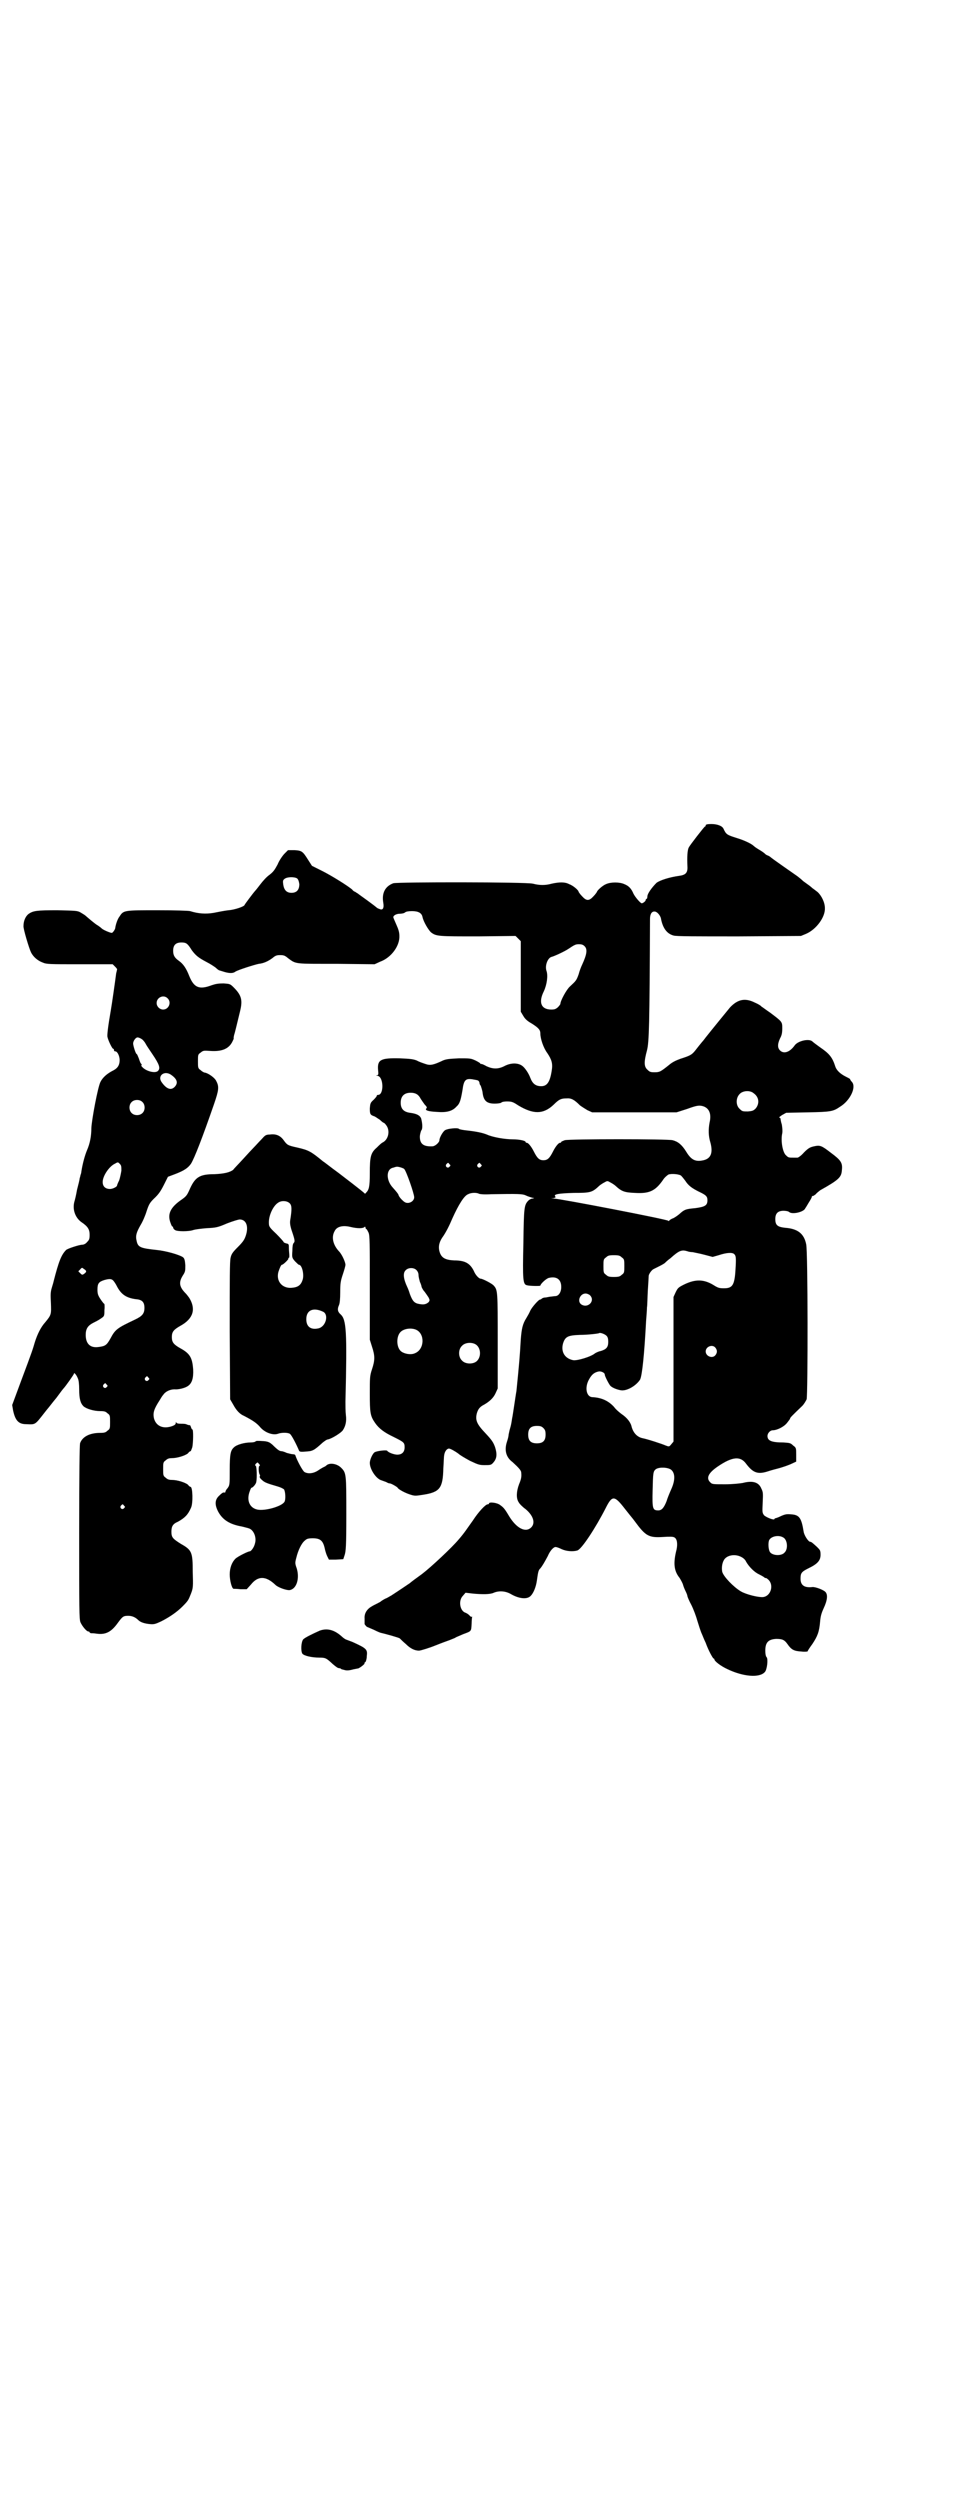 <?xml version="1.0" standalone="no"?>
<!DOCTYPE svg PUBLIC "-//W3C//DTD SVG 20010904//EN"
 "http://www.w3.org/TR/2001/REC-SVG-20010904/DTD/svg10.dtd">
<svg version="1.0" xmlns="http://www.w3.org/2000/svg"
 width="1109pt" height="2870pt" viewBox="0 0 1109 2870"
 preserveAspectRatio="xMidYMid meet">
<g transform="translate(0,2870) scale(0.5,-0.5)"
fill="#000000" stroke="none">
<path d="M1622 3845 c0 -2 -1 -3 -2 -3 -2 -1 -34 -42 -37 -48 -3 -6 -4 -21 -3
-43 1 -15 -4 -20 -19 -22 -22 -3 -44 -10 -52 -16 -11 -11 -21 -25 -21 -31 0
-3 -1 -6 -2 -6 -1 0 -2 -1 -2 -3 0 -2 -6 -7 -9 -7 -3 0 -15 14 -19 22 -5 12
-11 18 -21 22 -11 5 -31 5 -42 0 -8 -3 -21 -15 -21 -18 0 0 -3 -5 -8 -10 -10
-11 -16 -11 -26 0 -5 5 -8 10 -8 10 0 4 -13 15 -22 18 -9 5 -22 5 -40 1 -14
-4 -28 -4 -43 0 -16 4 -310 4 -321 1 -19 -7 -27 -23 -23 -45 2 -12 -1 -18 -9
-14 -3 1 -5 2 -6 3 -1 1 -10 8 -21 16 -11 8 -21 15 -22 16 -1 1 -4 2 -6 4 -3
1 -6 3 -7 5 -10 9 -49 33 -69 43 l-24 12 -9 14 c-12 19 -14 21 -31 22 l-15 0
-8 -8 c-4 -4 -12 -15 -16 -25 -7 -13 -10 -17 -19 -24 -6 -4 -15 -14 -21 -22
-6 -8 -11 -14 -12 -15 -3 -3 -24 -31 -24 -32 0 -3 -22 -11 -37 -12 -9 -1 -24
-4 -34 -6 -18 -3 -35 -2 -54 4 -3 1 -36 2 -75 2 -77 0 -78 0 -87 -14 -5 -6 -9
-19 -10 -26 0 -4 -6 -12 -8 -12 -4 0 -20 7 -23 10 -2 2 -6 5 -9 7 -6 3 -22 17
-29 23 -1 1 -6 4 -11 7 -7 4 -11 4 -53 5 -48 0 -56 -1 -67 -9 -6 -5 -11 -15
-11 -27 -1 -6 13 -52 17 -60 5 -11 16 -20 27 -24 9 -4 15 -4 86 -4 l75 0 6 -6
c3 -3 5 -6 4 -6 0 -1 -1 -5 -2 -9 -2 -16 -10 -72 -12 -83 -7 -40 -9 -59 -8
-63 2 -9 11 -27 13 -27 1 0 2 -1 2 -3 0 -2 1 -3 3 -3 5 0 10 -11 10 -20 0 -12
-5 -19 -15 -24 -14 -7 -24 -16 -29 -26 -6 -11 -20 -86 -21 -106 0 -18 -3 -35
-10 -51 -5 -12 -10 -30 -13 -49 0 -2 -1 -6 -2 -8 0 -1 -1 -5 -2 -8 0 -3 -3
-14 -6 -26 -2 -12 -5 -24 -6 -27 -5 -18 2 -37 16 -47 15 -10 19 -17 19 -29 0
-10 -1 -12 -6 -17 -3 -4 -8 -6 -11 -6 -7 0 -34 -9 -37 -12 -11 -11 -17 -26
-29 -73 0 -1 -2 -7 -4 -14 -3 -10 -3 -16 -2 -35 1 -26 1 -27 -13 -44 -10 -11
-18 -27 -24 -46 -5 -17 -5 -18 -32 -90 l-20 -54 2 -12 c5 -24 13 -32 30 -32
22 -1 20 -2 42 26 4 5 7 9 8 10 1 1 4 5 8 10 4 5 7 9 8 10 1 1 5 6 10 13 5 7
9 12 10 13 4 4 24 32 24 34 0 4 6 -3 9 -11 2 -4 3 -14 3 -25 0 -22 3 -32 10
-39 7 -6 24 -11 38 -11 10 0 13 -1 17 -5 6 -4 6 -6 6 -20 0 -14 0 -16 -6 -20
-4 -4 -7 -5 -17 -5 -24 0 -41 -9 -46 -24 -1 -5 -2 -63 -2 -205 0 -177 0 -199
3 -206 4 -9 14 -21 18 -21 2 0 3 -1 3 -2 0 -1 1 -1 3 -2 1 0 7 0 13 -1 21 -3
34 4 49 25 11 15 13 16 24 16 8 0 16 -3 23 -10 5 -5 15 -8 26 -9 10 -1 13 0
26 6 20 10 37 22 49 34 14 14 14 15 20 30 5 13 5 16 4 50 0 45 -2 50 -27 64
-19 12 -22 15 -22 28 0 12 3 18 15 23 16 9 23 16 30 32 5 10 4 48 -1 48 -1 0
-4 2 -6 5 -6 5 -24 11 -37 11 -6 0 -10 1 -14 5 -6 4 -6 6 -6 20 0 14 0 16 6
20 4 4 8 5 14 5 13 0 31 6 37 11 2 3 5 5 6 5 1 0 2 4 4 9 2 9 3 41 0 41 -1 0
-2 2 -3 5 -1 3 -2 5 -3 5 0 -1 -3 0 -6 1 -3 2 -9 2 -15 2 -6 0 -9 1 -10 3 0 2
-1 1 -1 -1 0 -3 -2 -5 -7 -7 -21 -8 -38 -1 -43 17 -3 13 0 22 13 42 2 3 5 9 8
12 5 8 16 13 26 13 9 -1 24 3 30 7 10 6 14 18 13 39 -2 26 -7 36 -29 48 -16 9
-20 14 -20 26 0 12 4 17 20 26 29 16 36 38 20 64 -3 4 -6 8 -7 9 -1 1 -5 5 -8
9 -8 11 -8 20 0 33 6 9 6 11 6 24 -1 12 -2 15 -5 18 -8 6 -40 15 -61 17 -37 4
-43 6 -46 21 -3 12 0 20 9 36 5 8 11 22 14 32 5 15 7 19 16 28 13 12 17 19 26
37 l7 14 16 6 c21 8 30 14 37 24 8 13 26 59 53 137 11 32 12 40 5 53 -3 7 -17
17 -25 19 -3 0 -8 3 -11 6 -6 4 -6 6 -6 20 0 15 0 16 6 20 6 5 7 5 22 4 27 -2
43 5 51 21 2 4 4 8 3 8 0 0 0 3 1 7 2 6 6 23 14 56 6 25 3 36 -15 54 -8 8 -9
8 -23 9 -12 0 -18 -1 -27 -4 -29 -11 -41 -6 -52 21 -7 18 -14 28 -24 35 -10 7
-13 13 -13 23 0 13 6 19 19 19 11 0 14 -2 24 -18 9 -12 15 -17 34 -27 8 -4 17
-10 21 -13 3 -3 7 -6 8 -6 3 -1 3 -1 13 -4 11 -3 19 -3 24 1 6 4 44 16 54 18
10 1 20 5 31 13 7 6 10 7 18 7 8 0 11 -1 18 -7 19 -14 14 -13 111 -13 l88 -1
13 6 c25 9 45 36 44 59 0 8 -2 15 -7 26 -4 9 -7 16 -7 17 0 4 7 8 15 8 4 0 10
1 12 3 2 2 8 3 16 3 14 0 22 -4 24 -13 2 -11 14 -31 20 -36 12 -9 17 -9 108
-9 l86 1 6 -6 6 -6 0 -81 0 -81 6 -10 c4 -7 10 -12 19 -17 16 -10 20 -15 20
-23 0 -12 7 -33 16 -45 10 -15 13 -24 10 -41 -4 -26 -11 -35 -24 -35 -13 0
-20 6 -25 19 -4 11 -13 24 -19 28 -10 7 -26 7 -41 -1 -14 -7 -26 -7 -41 0 -5
3 -10 5 -11 5 -2 0 -3 0 -3 1 0 1 -5 4 -11 7 -11 5 -12 5 -38 5 -23 -1 -30 -2
-37 -5 -21 -10 -29 -12 -40 -8 -6 2 -15 5 -20 8 -8 3 -14 4 -39 5 -44 1 -52
-3 -50 -27 1 -9 1 -11 -2 -12 -3 0 -3 -1 0 -1 15 -1 16 -44 2 -44 -2 0 -3 -1
-3 -1 1 -1 -2 -5 -7 -10 -8 -7 -8 -9 -9 -20 0 -13 1 -15 10 -18 3 -1 8 -5 13
-8 4 -4 8 -7 9 -7 1 0 4 -3 6 -6 9 -12 5 -32 -8 -39 -3 -1 -9 -7 -14 -12 -14
-12 -16 -21 -16 -59 0 -32 -2 -38 -9 -45 -1 -2 -3 -2 -3 -1 -1 1 -5 5 -60 47
-18 13 -34 26 -35 26 -28 23 -33 26 -59 32 -23 5 -24 6 -32 17 -8 11 -18 15
-32 13 -9 0 -11 -2 -19 -11 -6 -6 -13 -14 -17 -18 -4 -4 -16 -17 -26 -28 -10
-11 -21 -22 -22 -24 -8 -6 -21 -9 -43 -10 -35 0 -45 -7 -58 -37 -5 -11 -7 -14
-17 -21 -25 -17 -33 -32 -27 -51 2 -6 4 -11 5 -11 1 0 2 -1 2 -3 0 -1 2 -4 4
-5 4 -4 33 -4 43 0 3 1 17 3 30 4 22 1 26 2 47 11 13 5 26 9 29 9 15 0 21 -16
14 -37 -3 -9 -6 -14 -18 -26 -12 -12 -15 -16 -17 -25 -2 -9 -2 -47 -2 -168 l1
-157 7 -12 c7 -13 15 -22 25 -26 19 -10 29 -16 38 -27 11 -12 29 -18 40 -14 8
3 22 3 27 0 4 -2 16 -26 21 -38 1 -3 3 -4 14 -3 18 1 20 2 41 21 4 3 9 7 12 7
9 2 30 15 34 21 6 9 9 20 7 35 -1 8 -1 22 -1 31 4 163 2 188 -11 200 -7 6 -8
12 -4 21 2 4 3 15 3 30 0 21 1 26 6 41 3 9 6 19 6 22 0 6 -8 24 -15 31 -13 14
-18 32 -10 46 5 11 19 14 36 10 16 -4 30 -4 33 0 1 1 2 0 2 -1 0 -2 1 -4 2 -4
1 0 3 -4 5 -8 3 -7 3 -22 3 -127 l0 -119 5 -16 c7 -21 7 -31 0 -52 -5 -15 -5
-19 -5 -56 0 -44 1 -51 12 -67 9 -13 21 -22 42 -32 24 -12 26 -13 26 -24 0
-11 -6 -17 -17 -17 -7 0 -21 5 -23 9 -2 2 -21 0 -28 -3 -5 -2 -12 -17 -12 -25
0 -15 15 -37 27 -40 3 -1 8 -3 11 -4 3 -2 6 -3 8 -3 3 0 17 -8 18 -10 1 -3 15
-11 27 -15 12 -4 13 -4 32 -1 38 6 45 15 46 61 1 12 1 26 2 30 1 8 6 15 11 15
3 0 14 -6 22 -12 3 -3 15 -10 26 -16 19 -9 22 -10 34 -10 13 0 15 0 20 6 8 9
9 19 4 35 -4 11 -7 16 -22 32 -20 21 -24 30 -20 46 3 10 7 15 17 20 12 7 21
15 26 26 l5 11 0 109 c0 113 0 117 -9 127 -4 5 -26 16 -30 16 -4 0 -12 8 -16
18 -9 18 -21 24 -45 24 -21 1 -30 6 -34 21 -3 12 0 23 9 35 6 9 13 22 21 41
14 31 27 52 36 55 7 4 20 4 25 1 3 -1 12 -2 28 -1 62 1 72 1 80 -3 4 -2 11 -4
14 -5 6 -1 6 -1 1 -2 -3 0 -7 -2 -10 -5 -9 -10 -10 -14 -11 -97 -2 -85 -1 -95
8 -97 7 -2 31 -2 31 -1 0 4 14 17 20 18 18 4 28 -4 28 -21 0 -12 -6 -21 -14
-21 -3 0 -7 -1 -9 -1 -2 0 -7 -1 -12 -2 -4 0 -8 -1 -10 -3 -1 -1 -3 -2 -4 -2
-3 0 -18 -17 -22 -25 -2 -5 -6 -12 -9 -17 -9 -14 -11 -25 -13 -49 -2 -37 -4
-60 -10 -119 -1 -5 -3 -19 -5 -32 -2 -13 -4 -27 -5 -31 -2 -14 -3 -17 -5 -24
-1 -3 -2 -9 -3 -13 0 -4 -2 -11 -4 -17 -6 -19 -2 -35 13 -46 13 -12 20 -19 20
-24 1 -10 0 -15 -5 -27 -6 -16 -7 -32 -1 -41 2 -4 9 -11 16 -16 18 -15 23 -32
13 -42 -13 -13 -34 -2 -51 26 -10 17 -13 20 -20 25 -7 6 -26 8 -26 4 0 -1 -1
-2 -3 -2 -5 0 -21 -17 -34 -37 -13 -18 -19 -28 -33 -44 -15 -18 -63 -63 -84
-79 -14 -10 -26 -19 -28 -21 -3 -2 -22 -15 -42 -28 -7 -4 -12 -7 -13 -7 0 0
-7 -3 -13 -8 -7 -4 -16 -8 -19 -10 -11 -6 -18 -16 -17 -28 0 -10 0 -11 0 -13
1 -2 5 -7 7 -7 0 0 7 -3 14 -6 8 -4 15 -7 16 -7 9 -2 42 -11 44 -13 2 -2 8 -8
14 -13 10 -10 20 -15 30 -15 4 0 26 7 38 12 5 2 15 6 32 12 7 3 13 5 14 6 1 1
9 4 18 8 19 7 18 6 19 24 0 7 1 14 1 15 1 1 1 1 0 1 -1 -1 -4 0 -6 3 -2 2 -6
5 -9 6 -13 4 -17 28 -6 39 l6 7 17 -2 c22 -2 40 -2 48 2 12 5 27 4 39 -3 19
-11 38 -13 46 -4 6 6 12 20 14 35 3 22 4 24 8 28 5 6 10 15 17 28 5 12 13 21
18 21 2 0 8 -2 14 -5 11 -5 26 -6 36 -3 10 3 42 52 65 97 15 30 20 30 44 -1 8
-10 15 -19 16 -20 1 -1 4 -5 7 -9 25 -34 32 -38 65 -36 15 1 23 1 26 -1 6 -3
8 -14 5 -28 -8 -31 -6 -49 7 -65 3 -5 7 -12 8 -16 1 -4 4 -11 6 -15 2 -4 4 -9
4 -11 0 -1 4 -11 9 -20 5 -10 11 -26 14 -37 3 -10 7 -22 9 -27 2 -4 6 -15 10
-23 6 -17 16 -35 18 -36 1 0 2 -1 2 -2 0 -4 14 -15 29 -22 37 -18 75 -21 87
-7 5 5 8 30 4 34 -2 2 -3 8 -3 15 0 19 7 26 25 27 14 0 19 -2 26 -12 9 -13 15
-16 32 -17 7 -1 14 0 14 0 0 1 5 9 11 17 12 18 16 28 18 52 1 12 3 19 8 30 9
19 10 32 4 38 -5 5 -24 12 -30 11 -18 -2 -27 4 -27 19 0 13 2 16 18 24 21 10
28 18 28 31 0 10 -1 11 -8 18 -10 9 -13 12 -16 12 -4 0 -14 15 -15 24 -5 31
-10 38 -29 39 -10 1 -14 0 -23 -4 -6 -3 -12 -5 -13 -5 -1 0 -2 -1 -2 -2 -1 -3
-19 4 -24 9 -4 6 -4 6 -3 29 1 21 1 24 -3 32 -6 15 -20 19 -43 13 -6 -1 -23
-3 -40 -3 -28 0 -30 0 -34 4 -11 10 -5 22 17 37 34 23 52 24 65 6 16 -21 27
-25 51 -17 6 2 17 5 25 7 7 2 19 6 26 9 l13 6 0 16 c0 15 0 16 -7 21 -6 6 -8
6 -22 7 -28 0 -37 4 -37 15 0 6 6 13 12 13 10 0 26 8 33 17 4 5 7 9 7 10 0 2
5 7 28 29 4 4 8 11 10 15 3 13 3 339 -1 356 -5 25 -20 36 -49 38 -17 2 -22 6
-22 20 0 13 6 19 19 19 5 0 11 -1 13 -3 7 -6 34 0 37 9 1 1 5 8 8 13 4 6 7 12
7 13 0 2 1 2 1 2 1 -1 4 1 8 4 3 4 8 7 10 9 43 24 49 30 50 46 2 17 -2 23 -25
40 -22 17 -25 18 -39 15 -9 -2 -13 -4 -23 -14 -6 -7 -13 -12 -15 -12 -2 0 -6
0 -9 0 -11 0 -12 0 -17 5 -8 6 -13 34 -9 51 1 6 0 13 -1 20 -2 6 -3 12 -3 14
-1 1 -2 2 -3 2 -1 0 2 3 7 6 l9 5 50 1 c53 1 58 2 74 13 23 14 38 45 27 57 -2
2 -4 5 -4 6 0 1 -4 3 -10 6 -12 6 -21 14 -24 23 -7 22 -14 30 -36 45 -7 5 -15
11 -17 13 -8 7 -34 1 -41 -10 -11 -15 -25 -20 -34 -10 -5 6 -5 14 1 27 4 7 5
13 5 23 0 15 0 15 -28 36 -9 6 -18 13 -20 14 -1 2 -8 6 -15 9 -22 11 -39 8
-57 -11 -5 -6 -45 -55 -56 -69 -3 -4 -6 -8 -8 -10 -5 -6 -9 -11 -16 -20 -8
-10 -12 -12 -34 -19 -11 -4 -19 -8 -26 -14 -20 -16 -22 -17 -34 -17 -9 0 -11
1 -16 6 -8 7 -8 18 -1 44 5 19 6 60 7 302 0 11 4 18 11 17 5 0 12 -8 14 -15 4
-23 14 -36 29 -40 5 -2 51 -2 150 -2 l143 1 12 5 c23 10 44 38 43 59 0 13 -8
29 -17 37 -4 3 -9 7 -12 9 -2 2 -7 6 -10 8 -3 2 -8 6 -11 8 -3 3 -9 8 -13 11
-10 7 -59 41 -62 44 -1 1 -4 3 -7 4 -3 1 -5 3 -6 4 -1 1 -6 5 -13 9 -7 4 -12
8 -13 9 -4 4 -19 12 -39 18 -22 7 -24 8 -30 21 -3 7 -15 11 -28 11 -9 0 -13
-1 -13 -3z m-939 -122 c3 -3 4 -7 5 -13 0 -13 -6 -20 -18 -20 -11 0 -17 6 -19
19 -1 8 -1 10 3 13 6 5 23 5 29 1z m660 -155 c8 -7 6 -19 -5 -43 -2 -4 -6 -14
-8 -22 -5 -14 -6 -15 -20 -28 -8 -7 -22 -33 -22 -40 0 -1 -3 -5 -6 -8 -5 -4
-7 -5 -15 -5 -23 0 -30 16 -17 42 7 15 10 36 6 47 -4 12 3 30 12 32 5 1 29 12
38 18 15 10 17 11 25 11 5 0 9 -1 12 -4z m-958 -120 c10 -9 3 -26 -10 -26 -8
0 -15 7 -15 15 0 13 16 20 25 11z m-59 -94 c3 -2 7 -7 9 -11 2 -4 9 -14 15
-23 17 -25 19 -33 13 -39 -6 -6 -27 -1 -36 9 -2 2 -3 4 -2 4 1 0 1 1 0 3 -2 1
-4 7 -6 13 -2 5 -4 10 -5 10 -2 0 -8 19 -8 24 0 6 6 14 10 14 3 0 7 -2 10 -4z
m66 -81 c15 -10 18 -19 10 -28 -9 -10 -20 -5 -31 11 -9 14 6 26 21 17z m707
-14 c1 -1 3 -3 3 -5 0 -2 1 -5 3 -7 1 -3 3 -9 4 -14 2 -20 9 -27 28 -27 7 0
13 1 15 2 1 2 7 3 13 3 11 0 14 -1 26 -9 35 -21 58 -21 82 2 12 12 17 14 29
14 11 1 18 -3 31 -16 4 -3 12 -8 17 -11 l11 -5 97 0 97 0 25 8 c19 7 25 8 32
7 17 -3 24 -17 19 -38 -3 -16 -3 -31 2 -47 6 -23 1 -36 -16 -40 -18 -4 -28 0
-40 20 -10 16 -19 23 -31 26 -10 3 -238 3 -248 0 -5 -2 -8 -3 -8 -4 0 -1 -1
-2 -3 -2 -3 0 -10 -8 -16 -20 -8 -16 -13 -20 -22 -20 -9 0 -14 4 -22 20 -6 12
-13 20 -16 20 -2 0 -3 1 -3 2 0 3 -15 6 -29 6 -19 0 -47 5 -60 11 -10 4 -23 7
-51 10 -7 1 -12 2 -13 3 -2 3 -26 1 -32 -3 -5 -3 -13 -17 -13 -23 0 -5 -10
-14 -16 -14 -20 -1 -29 5 -29 22 0 5 2 11 3 14 4 4 3 16 0 28 -3 7 -10 11 -26
13 -14 2 -21 9 -21 23 0 15 8 23 23 23 11 0 18 -4 23 -14 2 -3 6 -9 9 -13 5
-5 6 -7 4 -9 -4 -4 3 -7 24 -8 23 -2 36 2 45 12 8 7 10 15 14 38 3 23 7 27 22
25 6 -1 12 -2 14 -3z m633 -29 c13 -9 14 -24 5 -35 -5 -5 -7 -6 -18 -7 -12 0
-13 0 -19 6 -9 8 -9 25 0 34 7 8 24 9 32 2z m-1405 -20 c7 -6 7 -19 1 -25 -6
-7 -19 -7 -25 -1 -7 6 -7 19 -1 25 6 7 19 7 25 1z m-48 -158 c-1 -6 -3 -16 -5
-22 -3 -6 -5 -11 -5 -12 0 -3 -10 -8 -16 -8 -11 0 -17 6 -17 16 0 14 15 36 28
42 7 4 7 4 11 0 4 -4 4 -6 4 -16z m754 15 c3 -3 3 -3 0 -6 -4 -5 -11 1 -7 6 4
4 4 4 7 0z m72 0 c3 -3 3 -3 0 -6 -4 -5 -11 1 -7 6 4 4 4 4 7 0z m-176 -11 c5
-5 23 -57 23 -65 0 -7 -7 -13 -15 -13 -5 0 -8 2 -14 8 -4 4 -7 9 -7 10 0 2 -5
8 -13 17 -16 17 -16 43 1 46 3 1 6 2 7 2 4 1 16 -3 18 -5z m637 -16 c2 -2 6
-7 9 -11 7 -11 15 -17 31 -25 17 -8 20 -11 20 -20 0 -12 -6 -15 -28 -18 -22
-2 -25 -3 -37 -14 -5 -4 -12 -9 -16 -10 -4 -2 -7 -4 -7 -5 0 -1 -1 -1 -2 0 -1
3 -250 51 -263 51 -8 1 -8 1 -1 1 5 1 6 2 4 4 -4 5 8 7 43 8 38 0 42 1 58 16
2 2 8 6 12 8 7 4 7 4 14 0 4 -2 10 -6 12 -8 14 -13 21 -15 44 -16 33 -2 47 4
65 30 3 5 9 10 12 12 7 3 27 1 30 -3z m-900 -63 c5 -5 5 -14 1 -39 -1 -6 0
-14 5 -28 6 -18 6 -21 3 -24 -2 -2 -3 -8 -3 -18 -1 -15 -1 -16 6 -24 4 -4 8
-8 9 -8 7 0 12 -21 9 -33 -4 -14 -11 -19 -27 -20 -21 -1 -35 16 -29 37 3 9 6
16 8 16 3 0 15 12 15 14 -1 1 0 2 1 2 1 0 1 2 1 6 0 3 -1 10 -1 15 0 10 0 11
-6 12 -3 1 -6 2 -6 3 0 1 -8 10 -17 19 -17 16 -17 17 -17 27 0 16 10 38 22 45
8 5 20 4 26 -2z m914 -110 c2 -1 8 -2 12 -2 4 -1 16 -3 27 -6 l19 -5 14 4 c18
6 32 7 36 2 3 -3 4 -7 3 -26 -2 -44 -6 -52 -27 -52 -11 0 -14 1 -25 8 -22 13
-41 13 -66 1 -14 -7 -15 -8 -20 -18 l-5 -11 0 -166 0 -166 -5 -6 c-5 -6 -5 -6
-13 -3 -9 4 -43 15 -54 17 -12 3 -20 12 -24 25 -2 11 -11 22 -23 30 -4 3 -13
10 -18 17 -13 14 -29 21 -49 22 -14 0 -19 22 -8 41 6 11 12 16 22 18 6 1 14
-3 14 -7 0 -4 10 -23 13 -26 4 -4 13 -8 23 -10 13 -3 35 9 45 24 5 9 10 59 14
135 1 12 2 26 2 31 1 5 1 22 2 39 1 16 2 31 2 34 1 5 7 13 11 15 2 1 8 4 14 7
6 3 11 6 12 7 1 1 6 6 13 11 20 18 26 20 39 16z m-151 -14 c6 -4 6 -6 6 -20 0
-14 0 -16 -6 -20 -4 -4 -7 -5 -18 -5 -11 0 -14 1 -18 5 -6 4 -6 6 -6 20 0 14
0 16 6 20 4 4 7 5 18 5 11 0 14 -1 18 -5z m-1231 -32 c0 -2 -2 -4 -5 -6 -4 -3
-5 -2 -9 2 l-4 4 4 4 c4 5 5 5 9 1 3 -1 5 -4 5 -5z m759 3 c3 -3 5 -7 5 -12 0
-4 2 -11 3 -15 2 -4 4 -10 4 -12 1 -2 3 -7 7 -11 3 -4 7 -10 9 -13 3 -6 3 -7
0 -11 -6 -5 -11 -6 -22 -4 -11 2 -15 7 -21 23 -2 7 -5 14 -6 16 -9 19 -10 32
-4 38 6 7 19 7 25 1z m-697 -24 c2 -2 6 -8 8 -12 10 -20 22 -28 44 -31 15 -1
20 -7 20 -20 0 -13 -5 -19 -22 -27 -40 -19 -45 -22 -56 -43 -9 -16 -12 -18
-29 -20 -18 -2 -28 8 -28 28 0 14 5 21 16 27 6 3 14 7 18 10 9 6 9 6 9 20 1 8
0 14 0 14 -1 0 -5 5 -9 11 -6 9 -7 13 -7 22 0 14 3 18 16 22 11 3 16 3 20 -1z
m1096 -34 c13 -13 -5 -31 -20 -21 -10 7 -3 25 10 25 3 0 8 -2 10 -4z m-613
-38 c13 -7 6 -34 -11 -38 -18 -4 -28 4 -28 21 0 21 16 28 39 17z m213 -41 c21
-9 20 -45 -2 -54 -10 -5 -28 -1 -34 6 -9 10 -9 32 0 42 7 8 24 11 36 6z m438
-14 c3 -3 4 -7 4 -14 0 -12 -4 -17 -17 -21 -6 -1 -11 -4 -13 -5 -9 -8 -42 -18
-51 -16 -19 4 -28 19 -23 38 5 16 11 19 39 20 18 0 43 3 44 4 2 2 13 -2 17 -6z
m-299 -21 c11 -9 11 -29 0 -38 -9 -7 -26 -6 -33 2 -9 8 -9 26 0 34 7 8 24 9
33 2z m549 -6 c5 -6 5 -12 0 -18 -7 -8 -22 -2 -22 9 0 11 15 17 22 9z m-1303
-69 c3 -3 3 -3 0 -6 -4 -5 -11 1 -7 6 4 4 4 4 7 0z m-96 -16 c3 -3 3 -3 0 -6
-4 -5 -11 1 -7 6 4 4 4 4 7 0z m1004 -100 c4 -4 5 -7 5 -15 0 -14 -6 -20 -20
-20 -14 0 -20 6 -20 20 0 14 6 20 20 20 8 0 11 -1 15 -5z m294 -96 c9 -8 9
-24 0 -44 -4 -9 -9 -21 -11 -28 -6 -15 -11 -21 -19 -21 -13 0 -14 4 -13 46 1
40 1 44 8 49 8 5 28 4 35 -2z m-1258 -82 c3 -3 3 -3 0 -6 -4 -5 -11 1 -7 6 4
4 4 4 7 0z m1515 -73 c10 -5 12 -27 3 -35 -7 -8 -27 -7 -33 1 -4 5 -5 22 -2
28 5 9 22 12 32 6z m-96 -45 c4 -2 9 -6 11 -11 7 -12 19 -24 30 -29 6 -3 11
-6 12 -7 1 -1 2 -2 3 -1 1 0 4 -2 7 -5 12 -13 4 -37 -13 -39 -11 -1 -39 6 -51
13 -17 10 -40 34 -43 45 -2 10 0 23 6 30 8 9 25 11 38 4z"/>
<path d="M587 2430 c-1 -1 -6 -2 -11 -2 -14 0 -32 -5 -38 -11 -8 -7 -10 -15
-10 -53 0 -33 0 -34 -5 -41 -3 -3 -5 -7 -5 -9 0 -1 -1 -1 -3 -1 -2 1 -6 -2
-11 -7 -10 -9 -11 -20 -3 -36 10 -19 26 -30 55 -35 8 -2 16 -4 18 -5 10 -5 16
-21 12 -34 -2 -9 -9 -18 -12 -18 -4 0 -28 -12 -33 -17 -8 -8 -13 -21 -13 -36
0 -14 5 -33 9 -33 1 0 8 0 16 -1 l14 0 10 11 c16 20 34 20 56 -1 6 -6 26 -13
33 -12 16 3 23 27 16 50 -4 11 -4 13 -1 24 4 17 12 34 20 40 4 4 8 5 18 5 18
0 24 -6 28 -26 1 -4 3 -11 5 -15 l4 -8 16 0 17 1 3 9 c3 9 4 21 4 94 0 93 0
95 -12 107 -9 9 -25 12 -33 6 -2 -2 -5 -4 -6 -4 0 0 -6 -3 -12 -7 -11 -8 -24
-10 -33 -5 -4 2 -17 26 -21 38 0 2 -3 3 -6 3 -3 0 -10 2 -14 3 -4 2 -10 4 -12
4 -4 0 -8 2 -21 15 -6 5 -9 7 -19 8 -15 1 -19 1 -20 -1z m8 -51 c3 -3 3 -4 1
-5 -2 -1 -2 -15 1 -20 1 -1 1 -3 0 -4 -1 -1 1 -5 5 -8 6 -6 12 -8 36 -15 7 -2
13 -5 15 -7 3 -6 4 -22 1 -28 -6 -11 -46 -22 -63 -18 -17 4 -24 20 -18 39 2 6
4 11 5 11 3 0 10 8 11 13 2 10 1 36 -1 37 -2 1 -2 3 0 5 4 4 4 4 7 0z"/>
<path d="M735 1996 c-18 -8 -34 -16 -38 -20 -5 -6 -6 -27 -2 -33 4 -5 22 -9
39 -9 14 0 16 -1 31 -15 6 -5 11 -9 13 -9 2 0 4 -1 5 -1 1 -1 2 -2 3 -2 0 0 4
-1 8 -2 5 -1 11 0 18 2 5 1 10 2 10 2 2 -1 17 10 16 12 -1 0 0 2 2 3 1 1 3 7
3 13 2 16 0 18 -33 33 -5 2 -11 4 -13 5 -2 0 -8 4 -12 8 -17 15 -33 19 -50 13z"/>
</g>
</svg>
